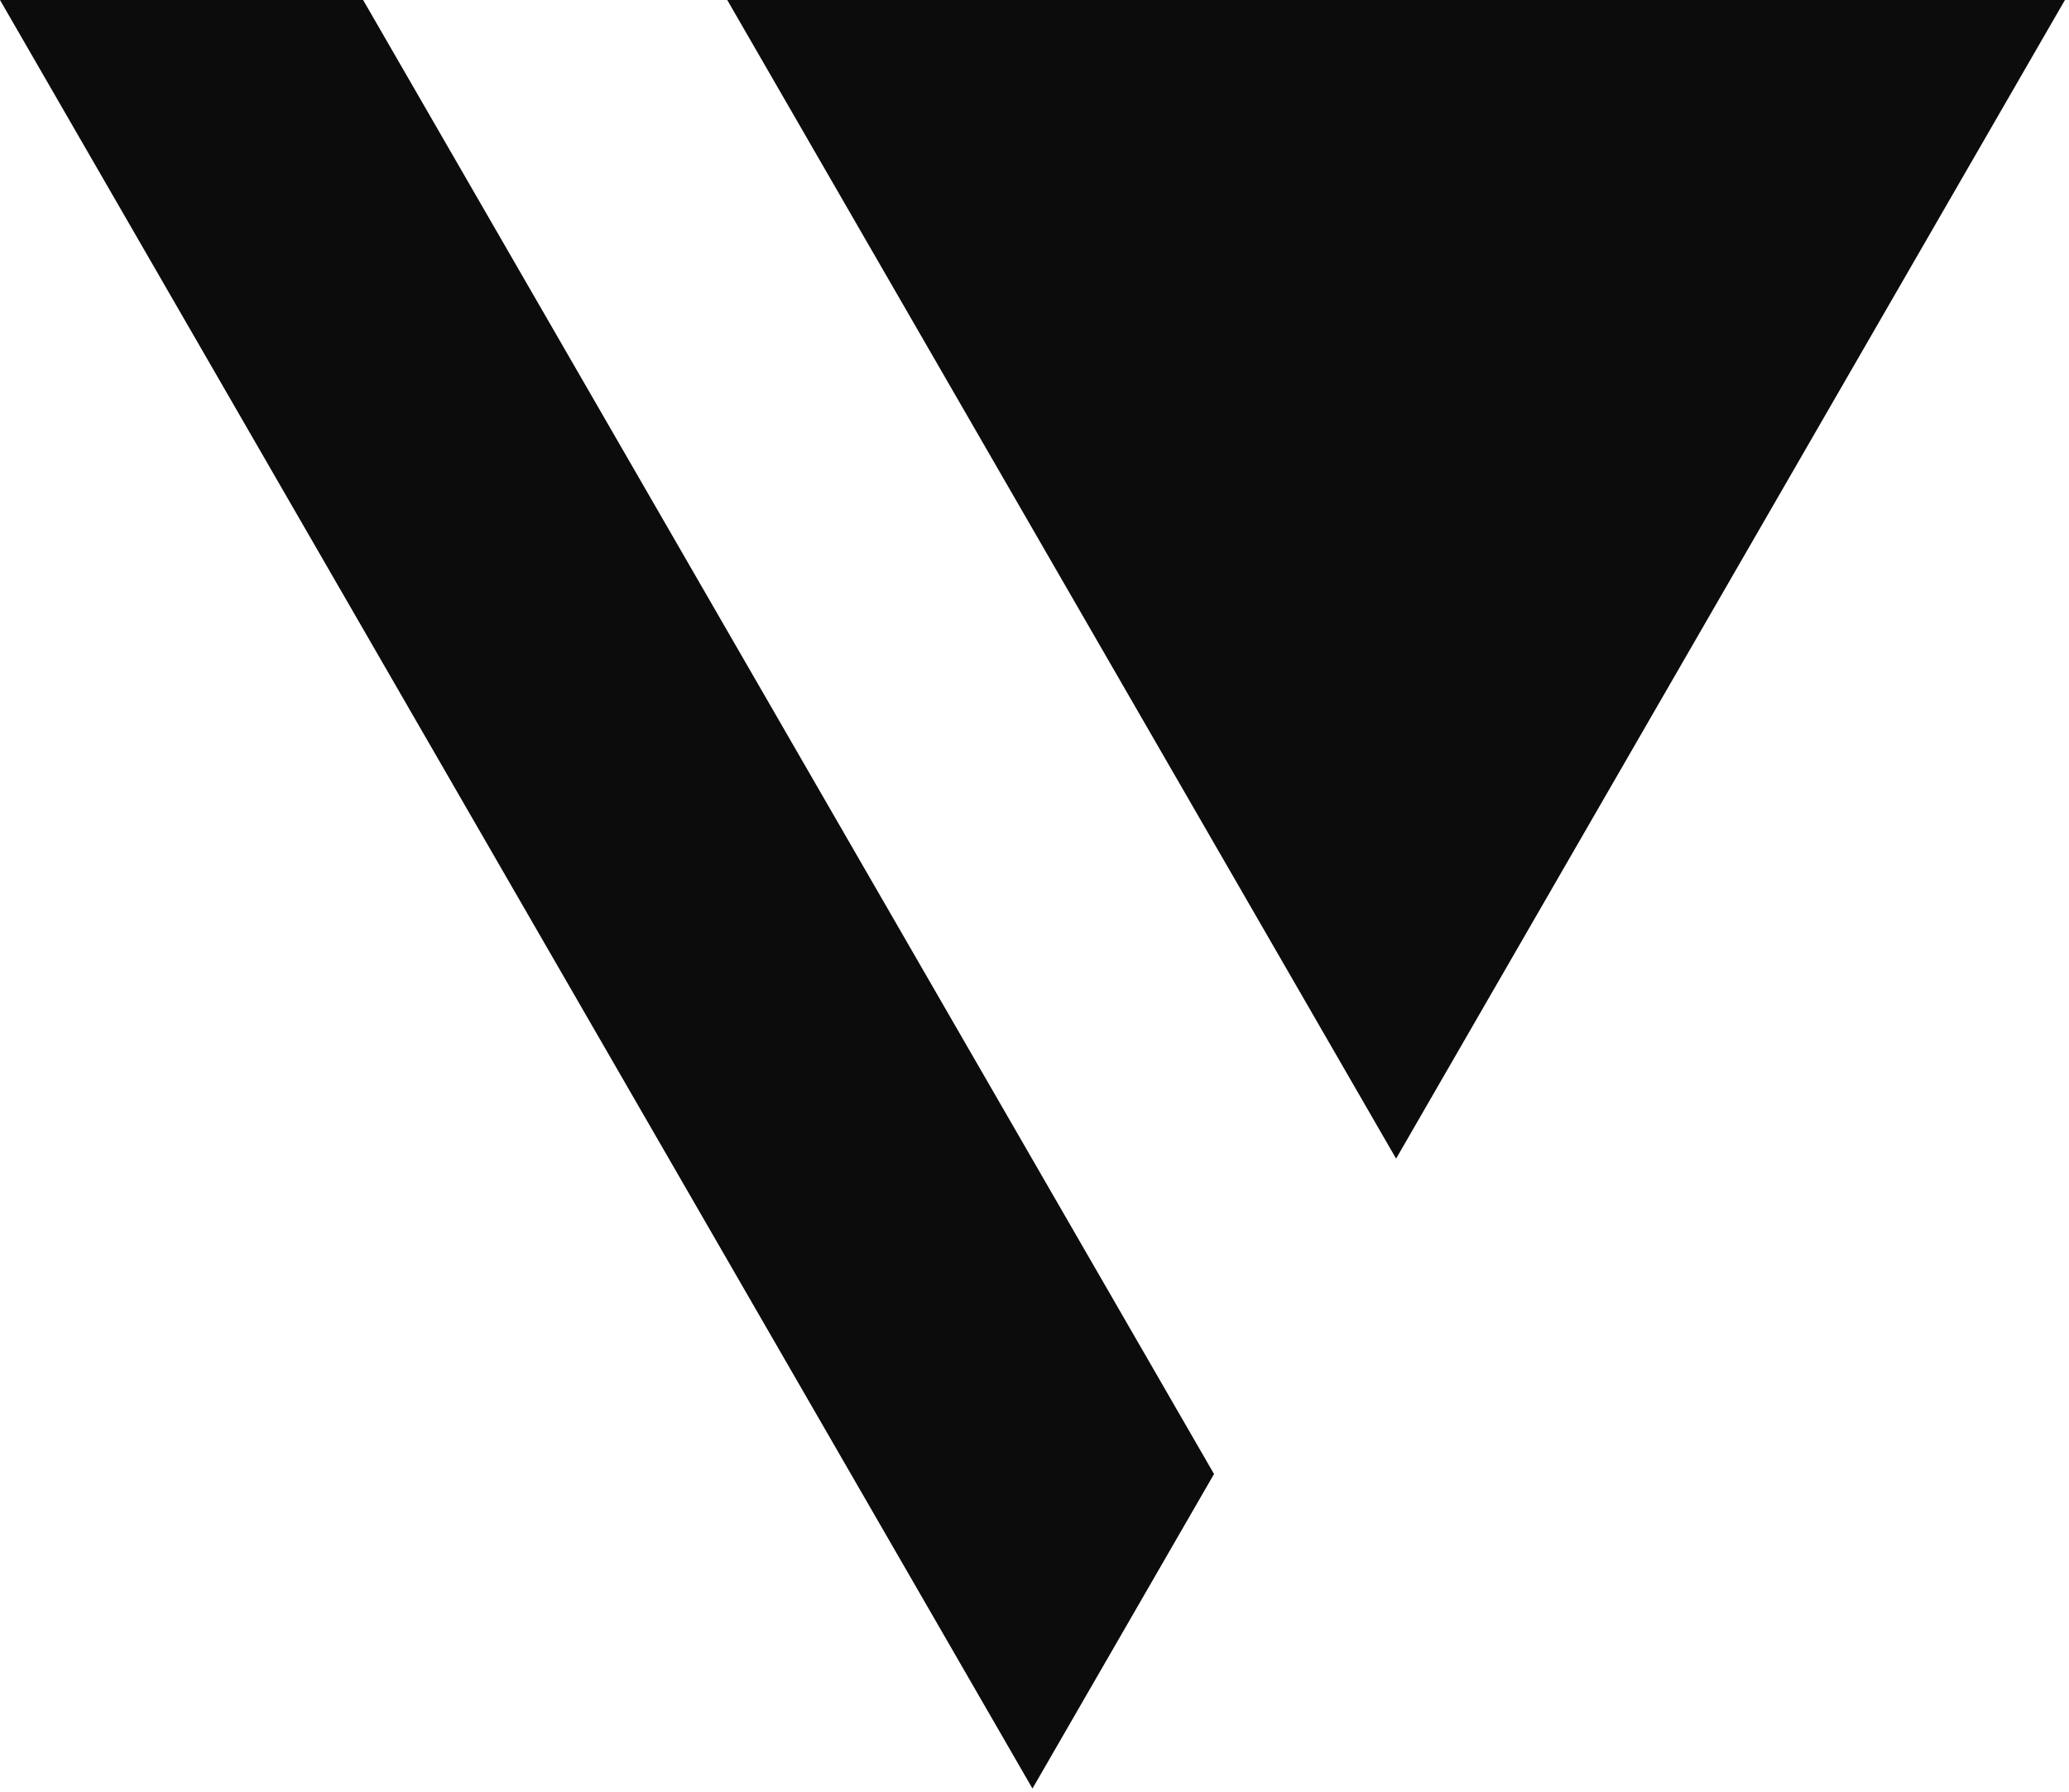 <svg width="328" height="284" viewBox="0 0 328 284" fill="none" xmlns="http://www.w3.org/2000/svg">
<path fill-rule="evenodd" clip-rule="evenodd" d="M57.566 4.97728e-06L0 0L163.678 283.499L192.461 233.645L57.566 4.97728e-06ZM221.324 183.653L327.356 2.83039e-05L115.292 9.96839e-06L221.324 183.653Z" fill="#0C0C0C"/>
</svg>
